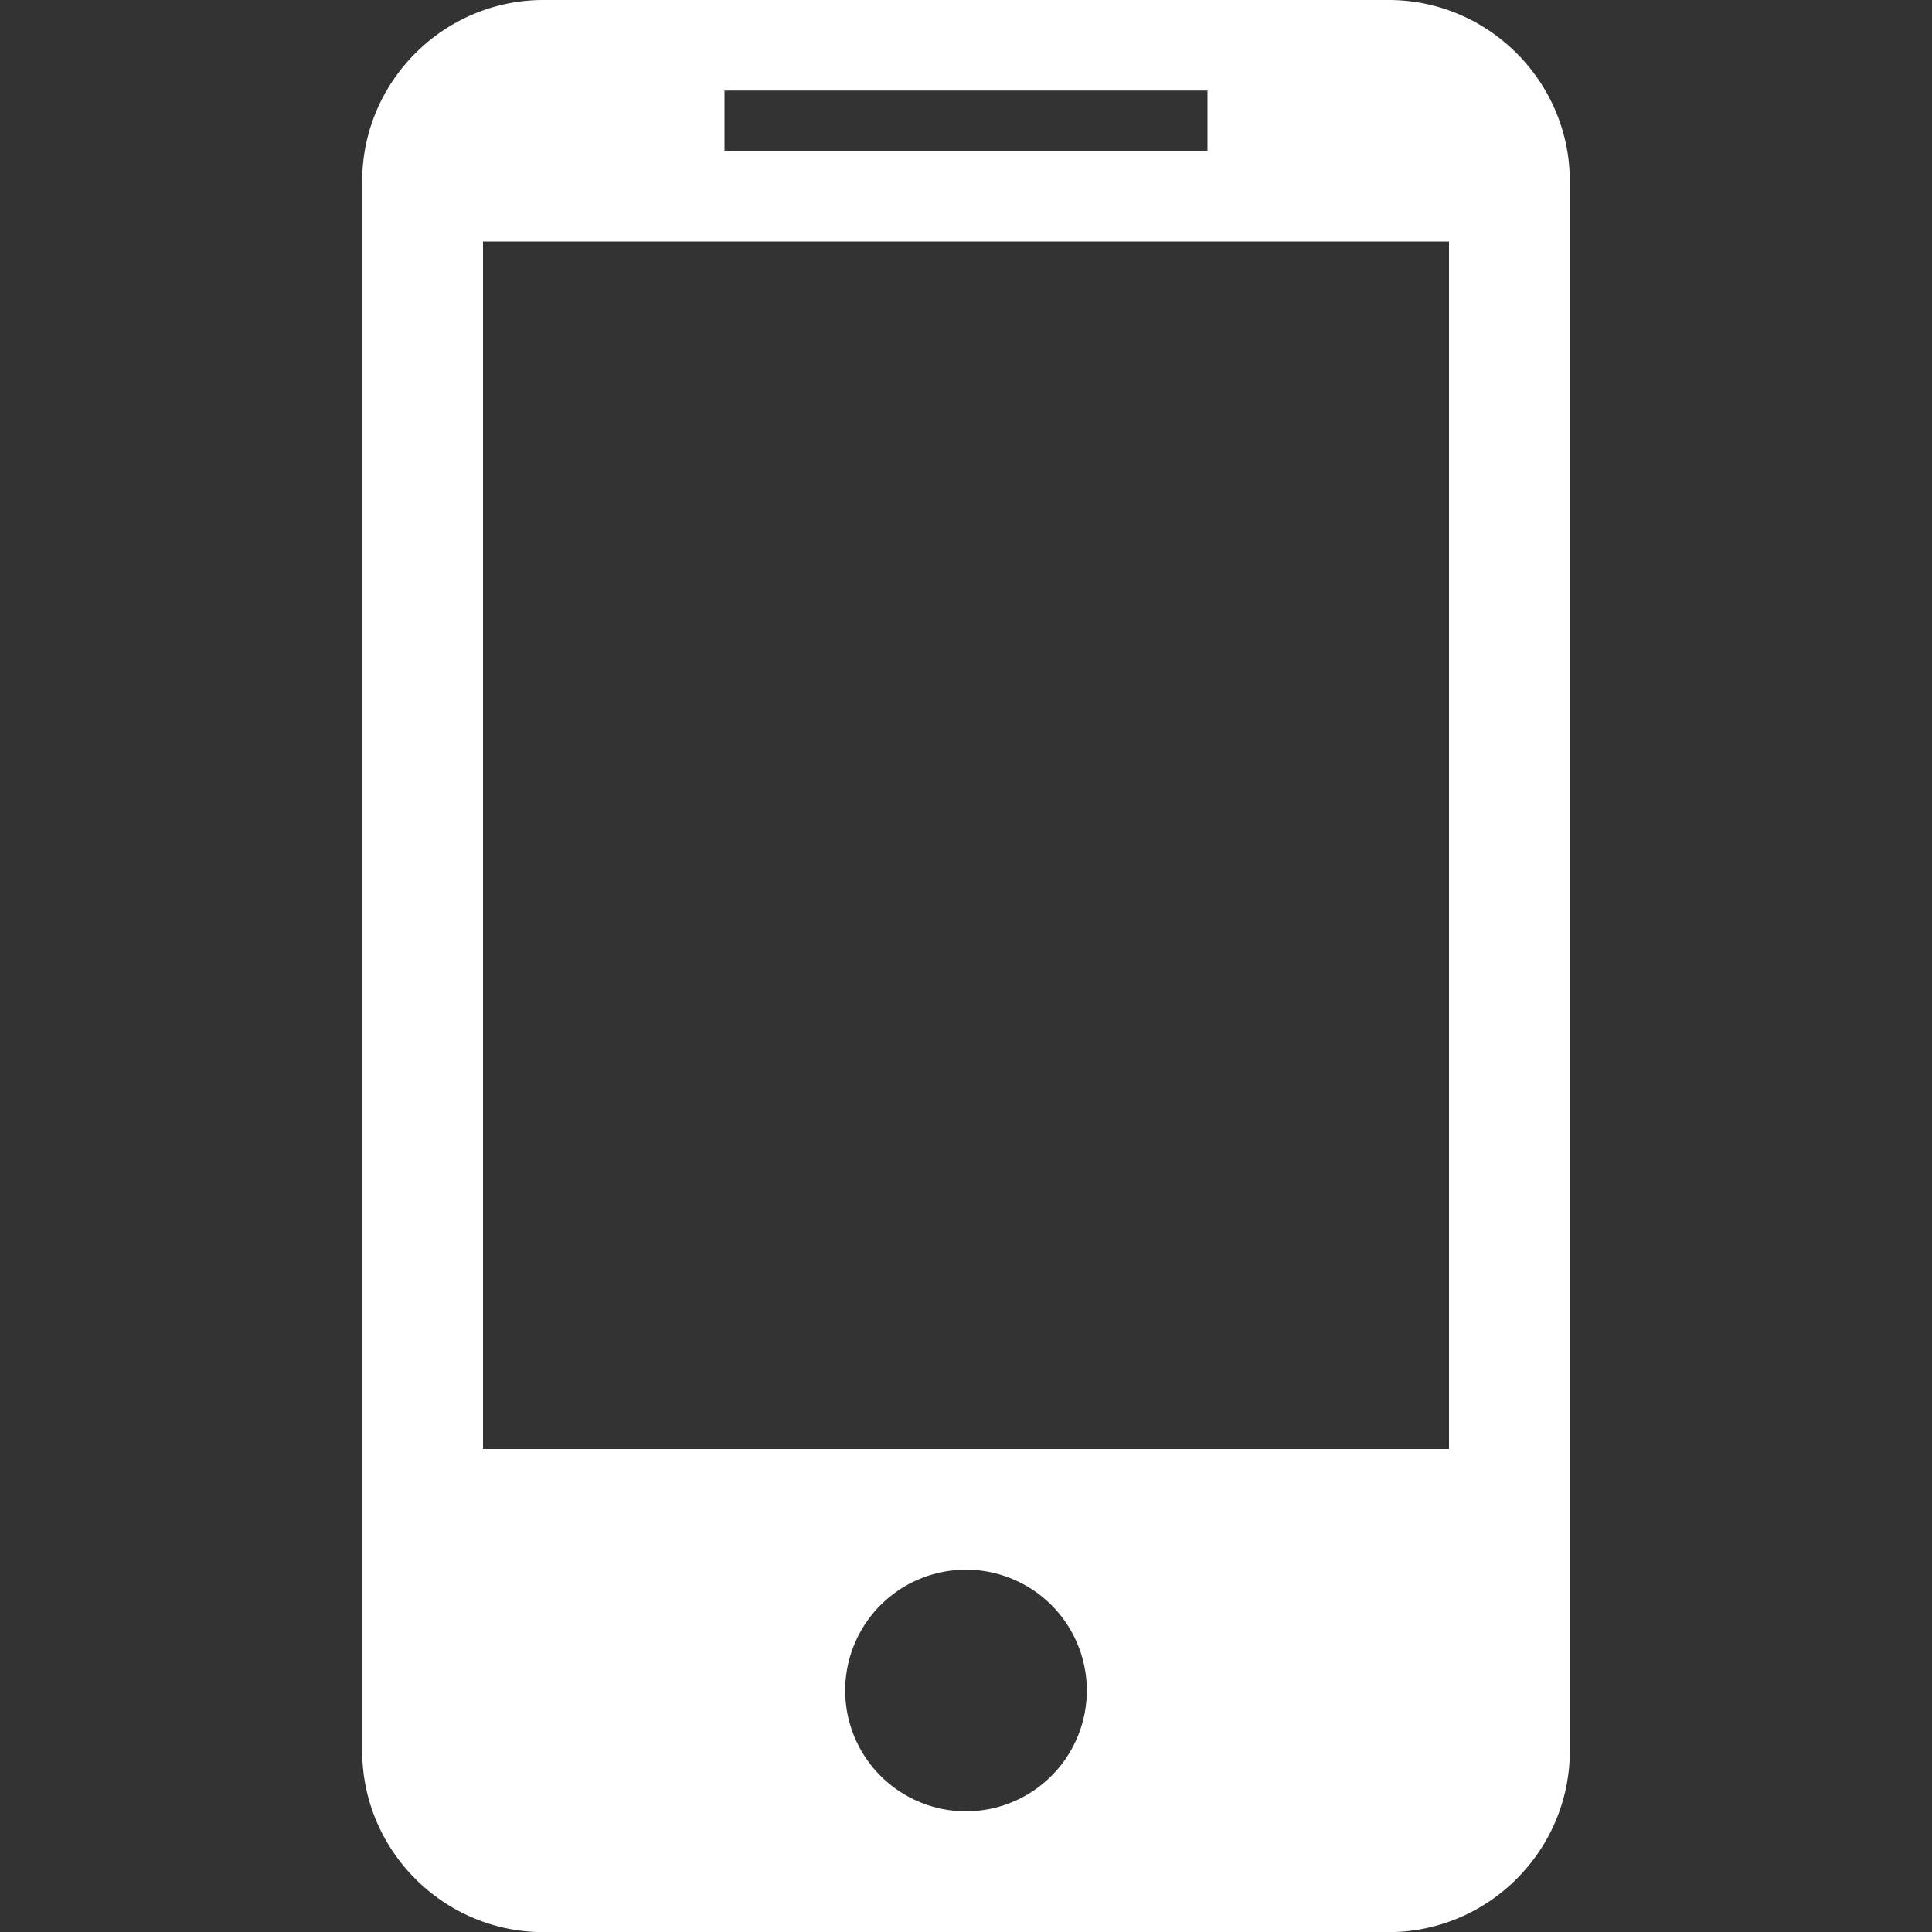 <svg xmlns="http://www.w3.org/2000/svg" width="17" height="17"><rect width="100%" height="100%" fill="#333333" stroke="none"/><path fill="#fff" d="M12.219 0H4.781c-.877 0-1.594.717-1.594 1.594v13.813c0 .877.717 1.594 1.594 1.594h7.438c.877 0 1.594-.717 1.594-1.594V1.594C13.813.717 13.096 0 12.219 0zM6.375.797h4.25v.531h-4.25V.797zM8.5 15.938a1.063 1.063 0 110-2.126 1.063 1.063 0 010 2.126zm4.25-3.188h-8.5V2.125h8.5V12.75z"/></svg>